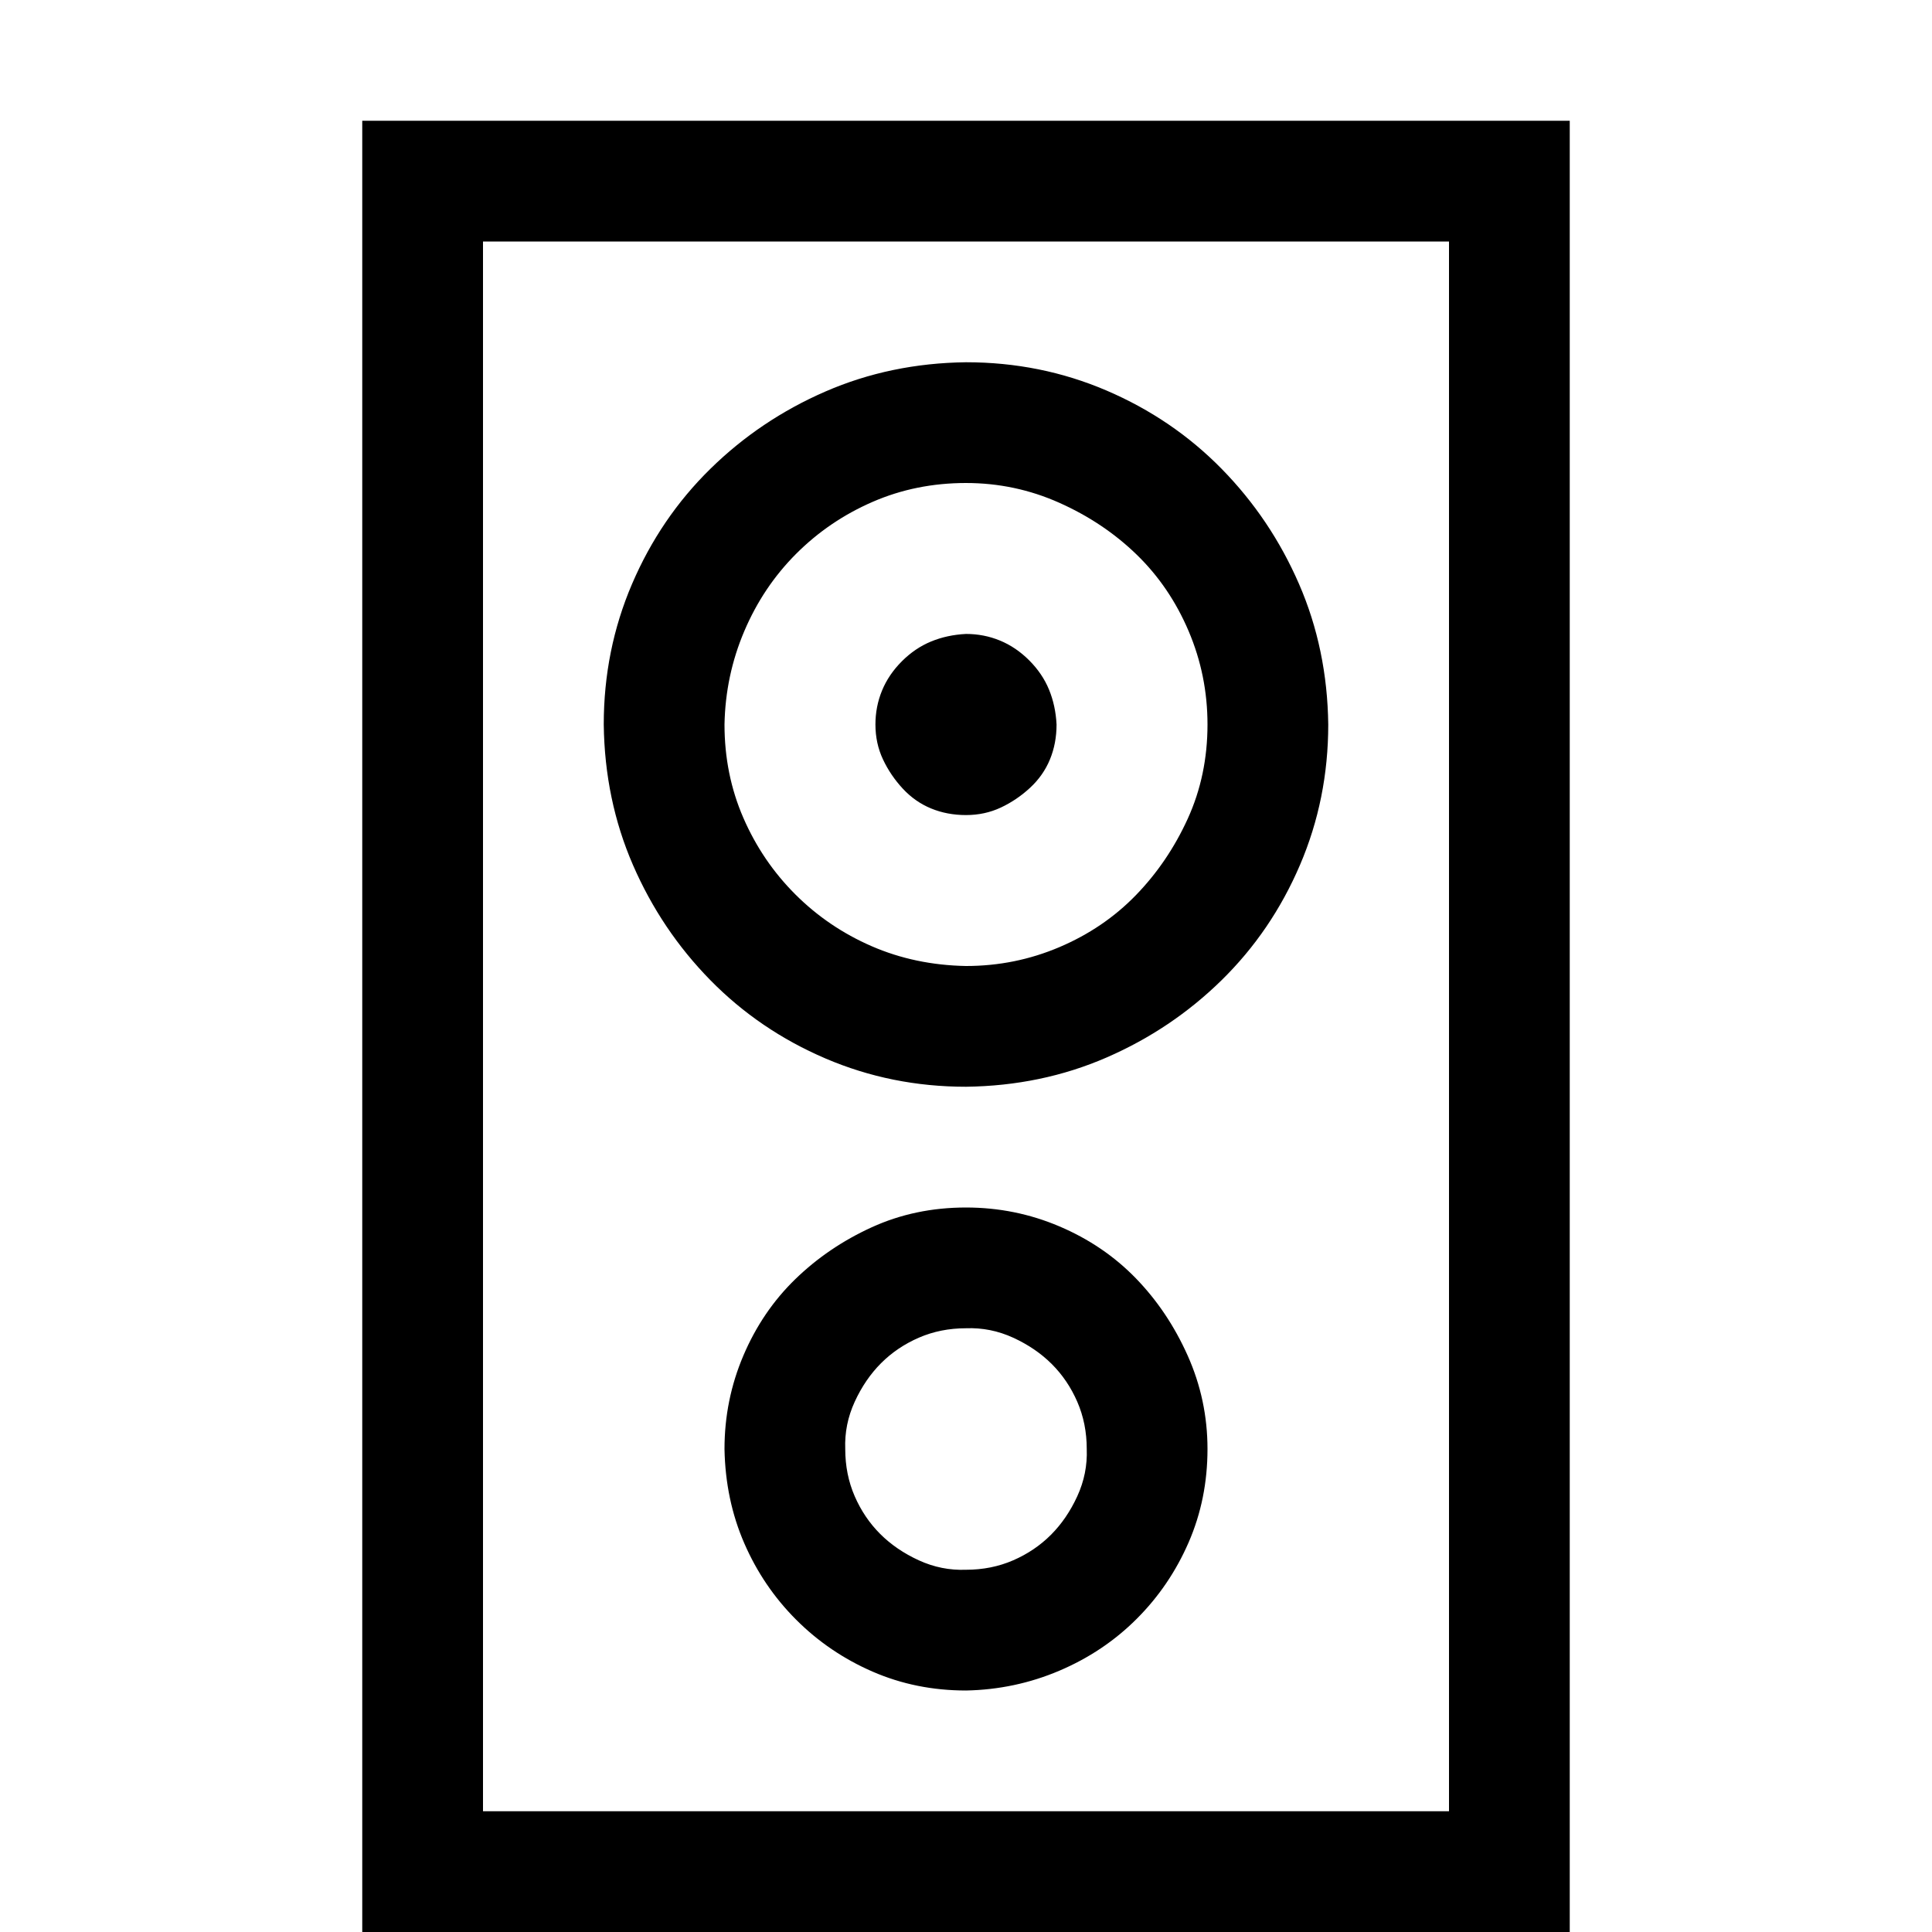 <svg xmlns="http://www.w3.org/2000/svg" width="3em" height="3em" viewBox="0 0 2048 2048"><path fill="currentColor" d="M512 256v1664h1024V256zm1152 1792H384V128h1280zm-640-896q-79 0-149-30t-122-83t-82-122t-31-149q0-79 30-149t83-122t122-82t149-31q79 0 149 30t122 83t82 122t31 149q0 79-30 149t-83 122t-122 82t-149 31m0-640q-53 0-99 20t-81 55t-55 82t-21 99q0 53 20 99t55 81t81 55t100 21q52 0 99-20t81-55t55-81t21-100q0-52-20-99t-55-81t-82-55t-99-21m0 1280q-53 0-99-20t-81-55t-55-81t-21-100q0-52 20-99t55-81t81-55t100-21q52 0 99 20t81 55t55 82t21 99q0 53-20 99t-55 81t-82 55t-99 21m0-384q-27 0-50 10t-40 27t-28 41t-10 50q0 27 10 50t27 40t41 28t50 10q27 0 50-10t40-27t28-41t10-50q0-27-10-50t-27-40t-41-28t-50-10m-96-640q0-19 7-36t21-31t31-21t37-8q19 0 36 7t31 21t21 31t8 37q0 20-7 37t-21 30t-31 21t-37 8t-37-7t-30-21t-21-31t-8-37"/></svg>